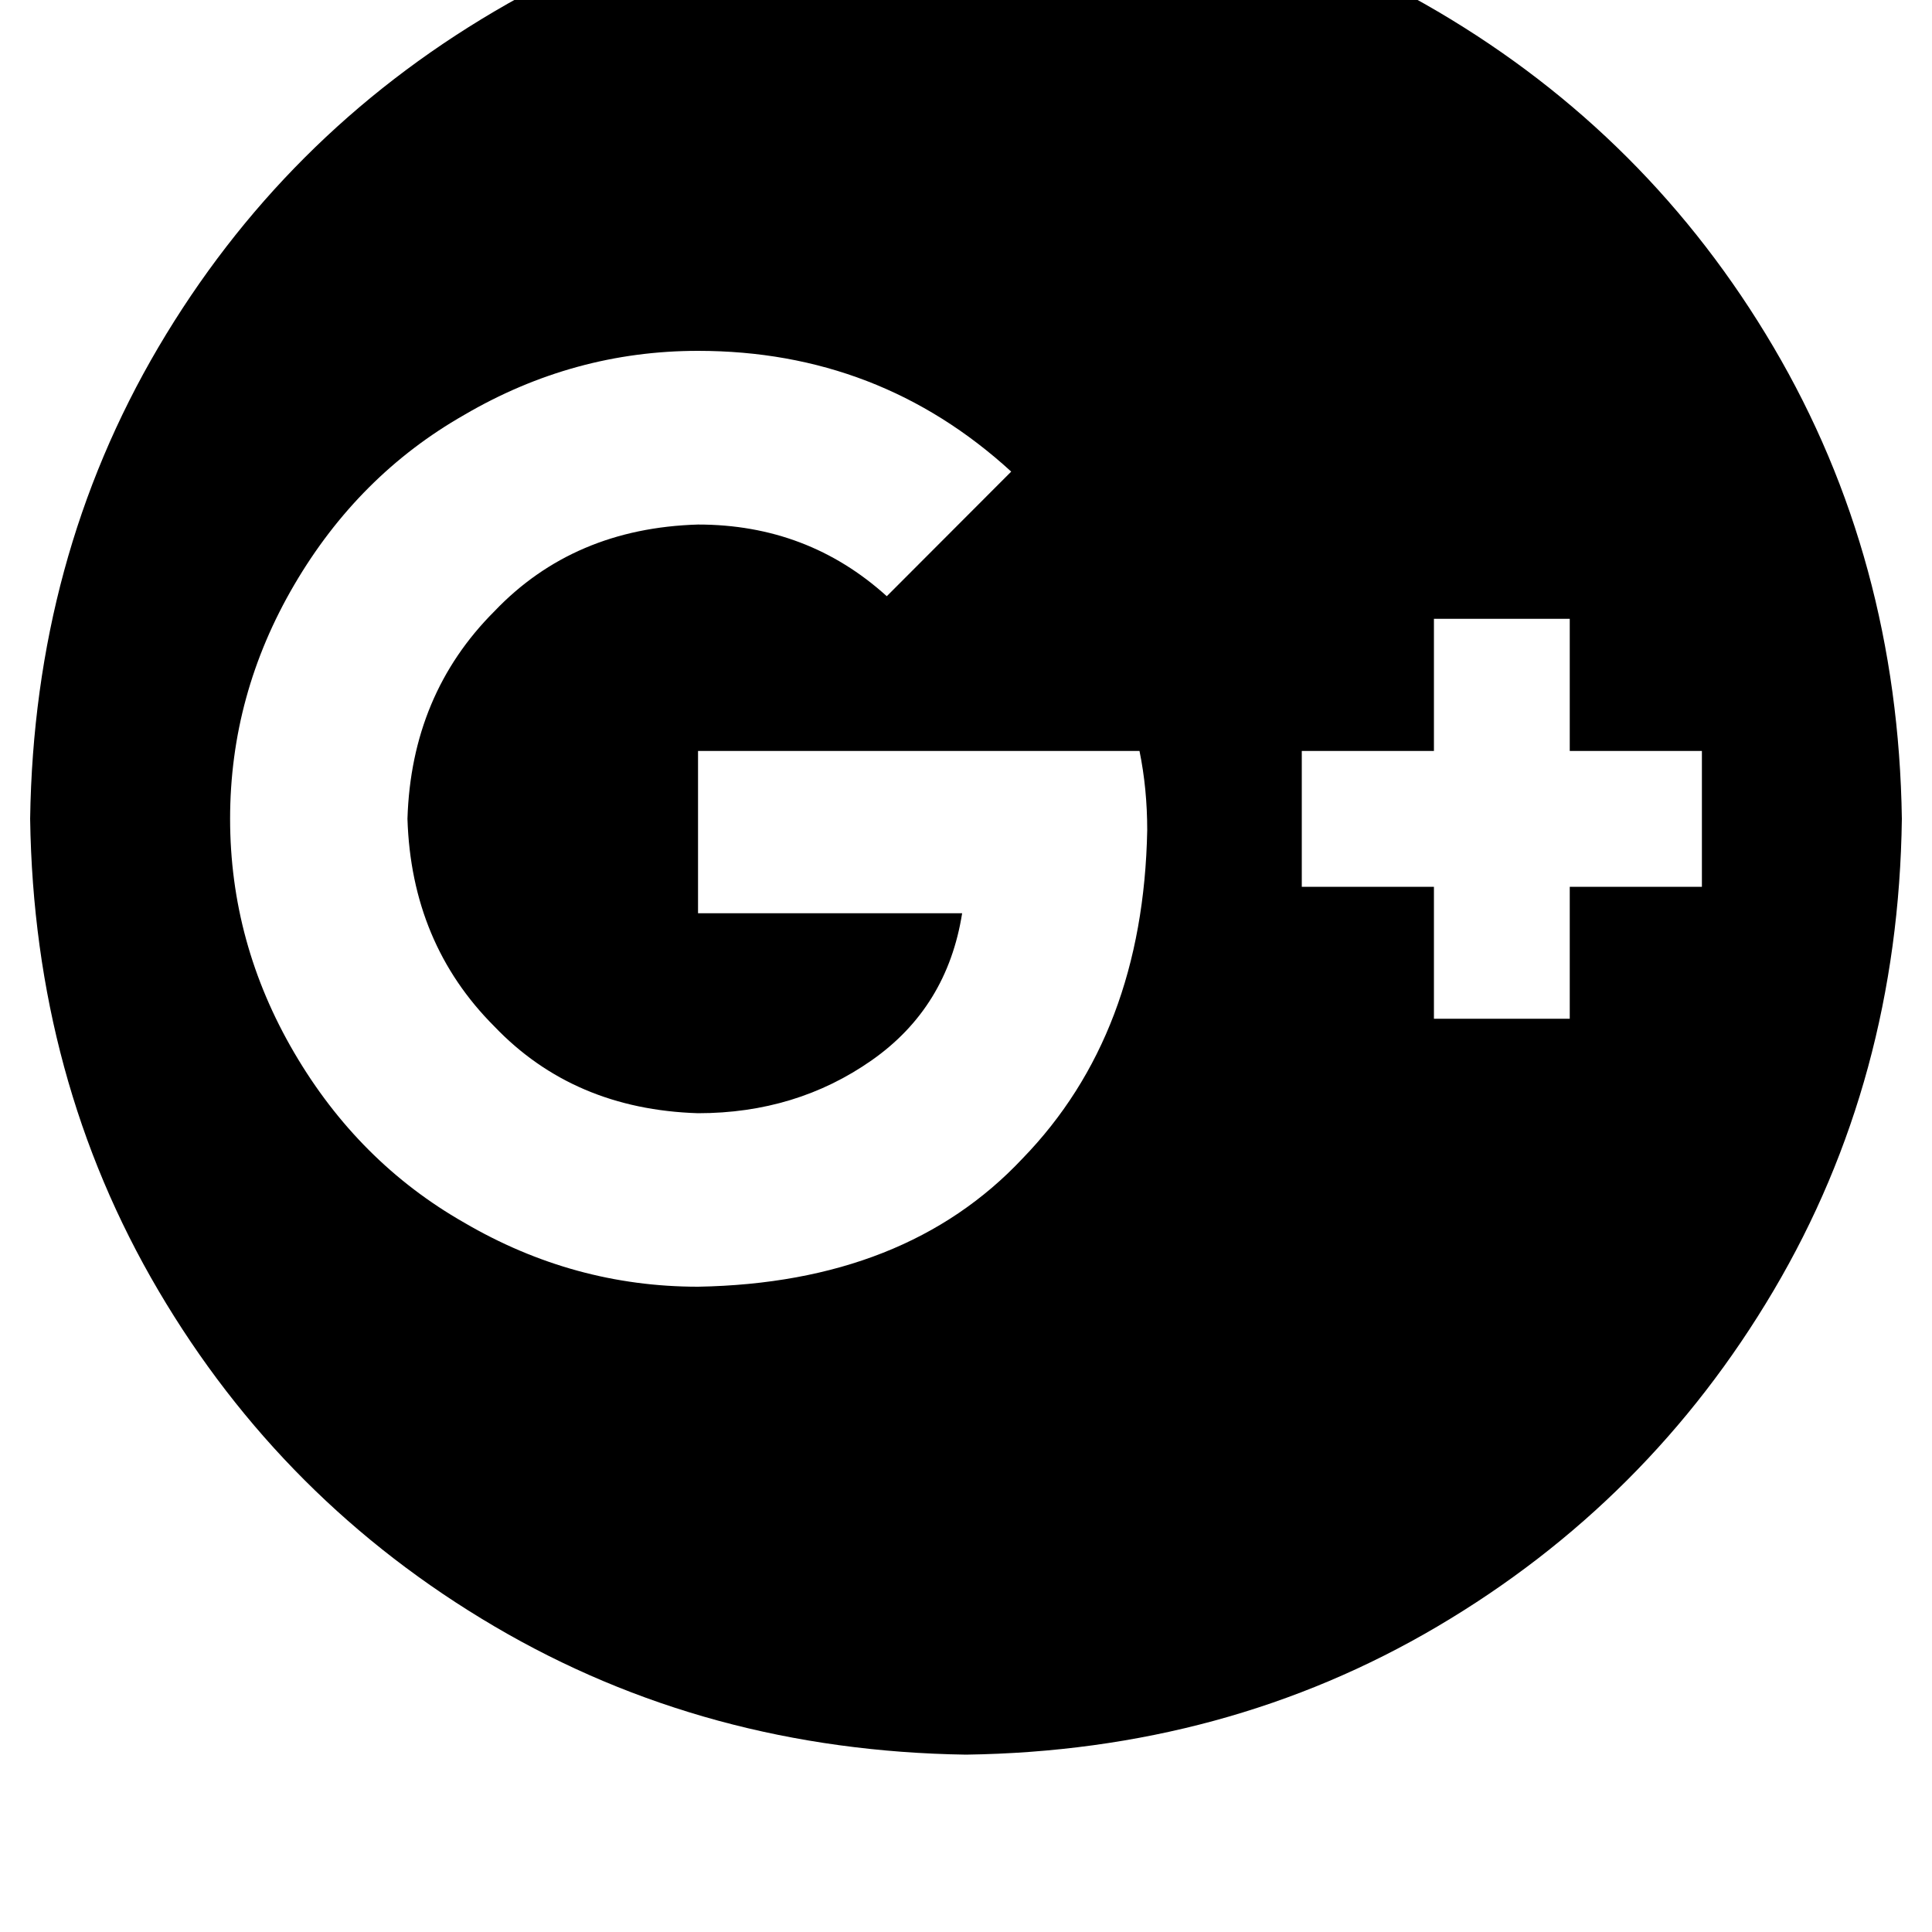 <svg height="1000" width="1000" xmlns="http://www.w3.org/2000/svg"><path d="M500 -60.5Q365.2 -58.6 255.9 5.9 146.5 70.3 82 179.7 17.6 289.1 15.6 423.8 17.6 558.6 82 668t173.9 173.8T500 908.2q134.8 -1.9 244.1 -66.4T918 668t66.4 -244.2Q982.4 289.1 918 179.7T744.1 5.9 500 -60.5zM361.3 666q-64.4 0 -121.1 -33.2 -54.7 -31.2 -87.9 -87.9T119.1 423.8t33.2 -121.1 87.9 -87.9q56.7 -33.2 121.1 -33.2 93.8 0 162.1 62.5L459 308.6q-41 -37.1 -97.7 -37.1 -64.4 1.9 -105.4 44.9 -43 43 -45 107.4 2 64.5 45 107.5 41 42.9 105.4 44.9 50.8 0 89.9 -27.4T498 472.7H361.3v-84h228.5q4 19.5 4 41 -2 105.5 -64.5 169.9 -60.5 64.5 -168 66.4zM812.5 459v68.3V459v68.3h-70.3V459h-68.4v-70.3h68.4v-68.4h70.3v68.4h68.4V459h-68.4z"/></svg>